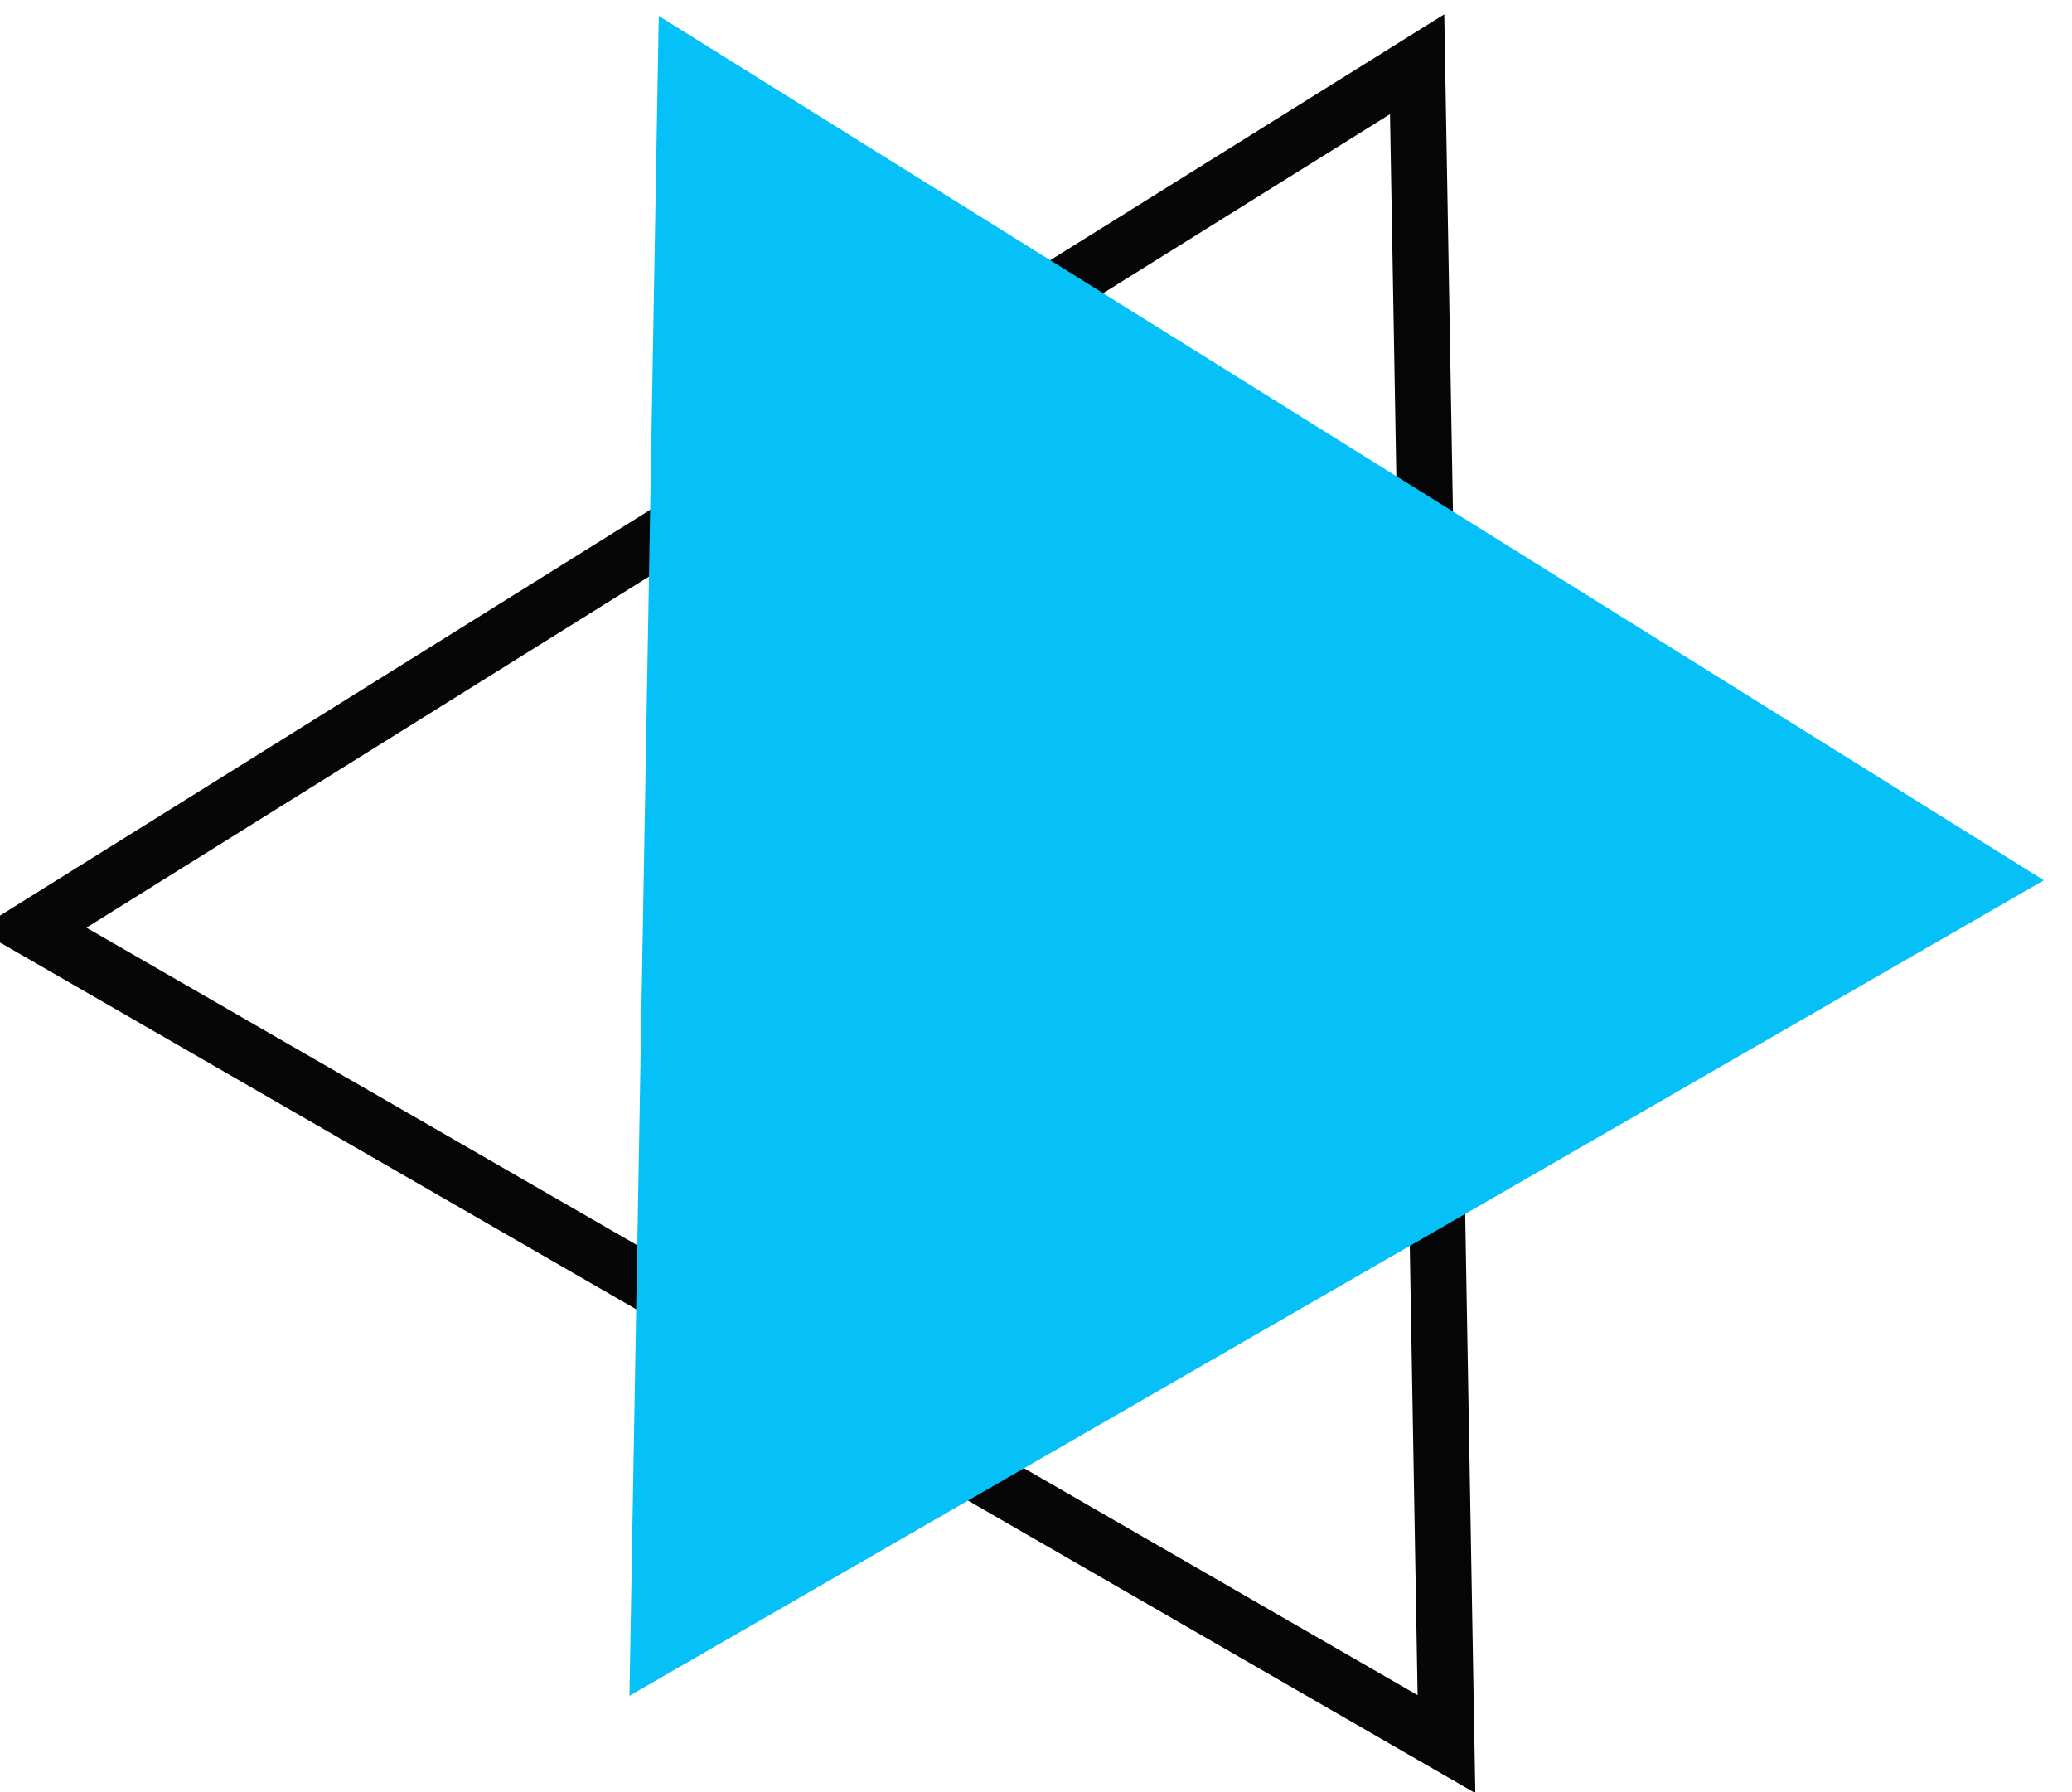 
<svg width="37px" height="32px" viewBox="0 0 37 32" version="1.1" xmlns="http://www.w3.org/2000/svg" xmlns:xlink="http://www.w3.org/1999/xlink">
    <!-- Generator: Sketch 46 (44423) - http://www.bohemiancoding.com/sketch -->
    <desc>Created with Sketch.</desc>
    <defs></defs>
    <g id="Page-1" stroke="none" stroke-width="1" fill="none" fill-rule="evenodd">
        <g id="Group-9">
            <polygon id="Triangle" stroke="#060606" transform="translate(13.07, 16.363) rotate(269) translate(-13.07, -16.363) " points="13.07 3.863 28.07 28.863 -1.93 28.863"></polygon>
            <polygon id="Triangle" fill="#06C1F7" transform="translate(24, 15.5) rotate(91) translate(-24, -15.5) " points="24 3 39 28 9 28"></polygon>
        </g>
    </g>
</svg>
